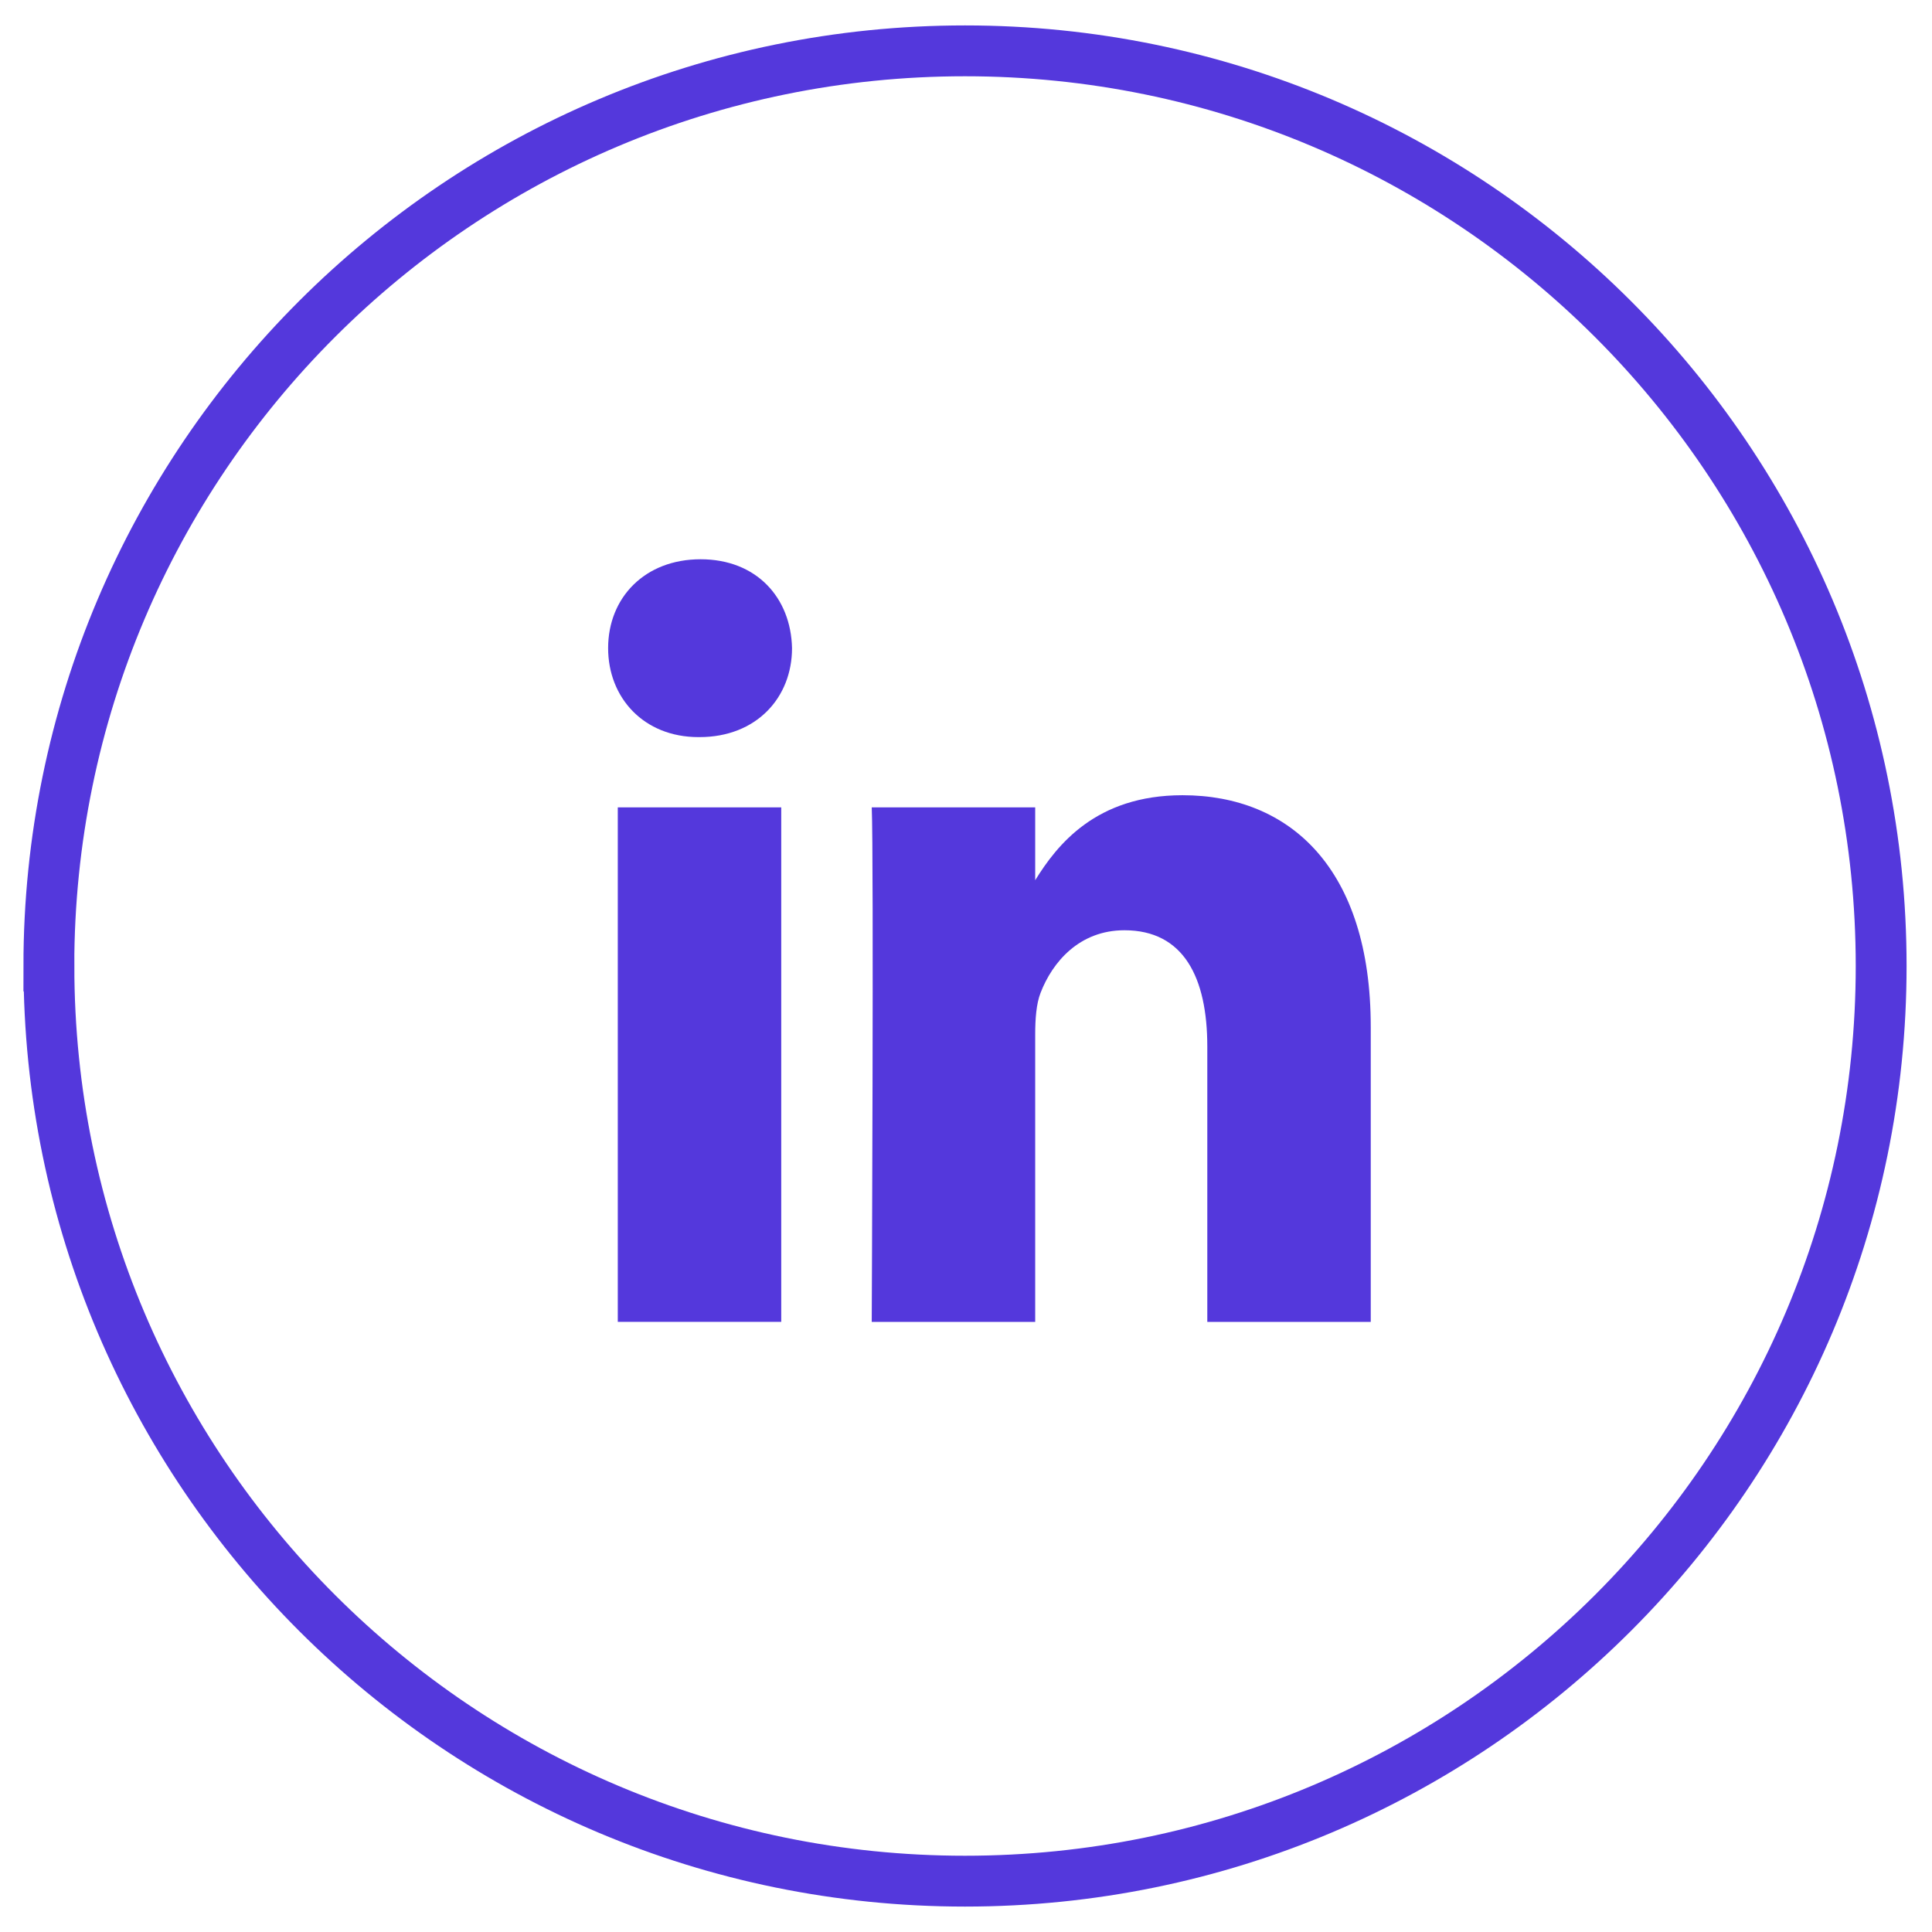 <svg xmlns="http://www.w3.org/2000/svg" width="38" height="38" viewBox="0 0 38 38">
    <g fill="none" fill-rule="evenodd">
        <path stroke="#5438DC" d="M.961 19c0-9.941 8.068-18 18.02-18C28.932 1 37 9.059 37 19s-8.068 18-18.02 18C9.03 37 .962 28.941.962 19z"/>
        <path fill="#5438DC" d="M15.366 15.879v10.12h-3.215V15.88h3.215zm.212-3.13c0 .97-.698 1.749-1.82 1.749h-.02c-1.08 0-1.777-.778-1.777-1.75 0-.992.72-1.748 1.819-1.748 1.1 0 1.777.756 1.798 1.748zm11.383 7.448V26h-3.215v-5.415c0-1.36-.465-2.288-1.63-2.288-.887 0-1.416.626-1.649 1.23-.085.216-.106.518-.106.82V26h-3.215s.042-9.171 0-10.12h3.215v1.433c.427-.69 1.191-1.672 2.898-1.672 2.116 0 3.702 1.447 3.702 4.556z"/>
    </g>
</svg>
